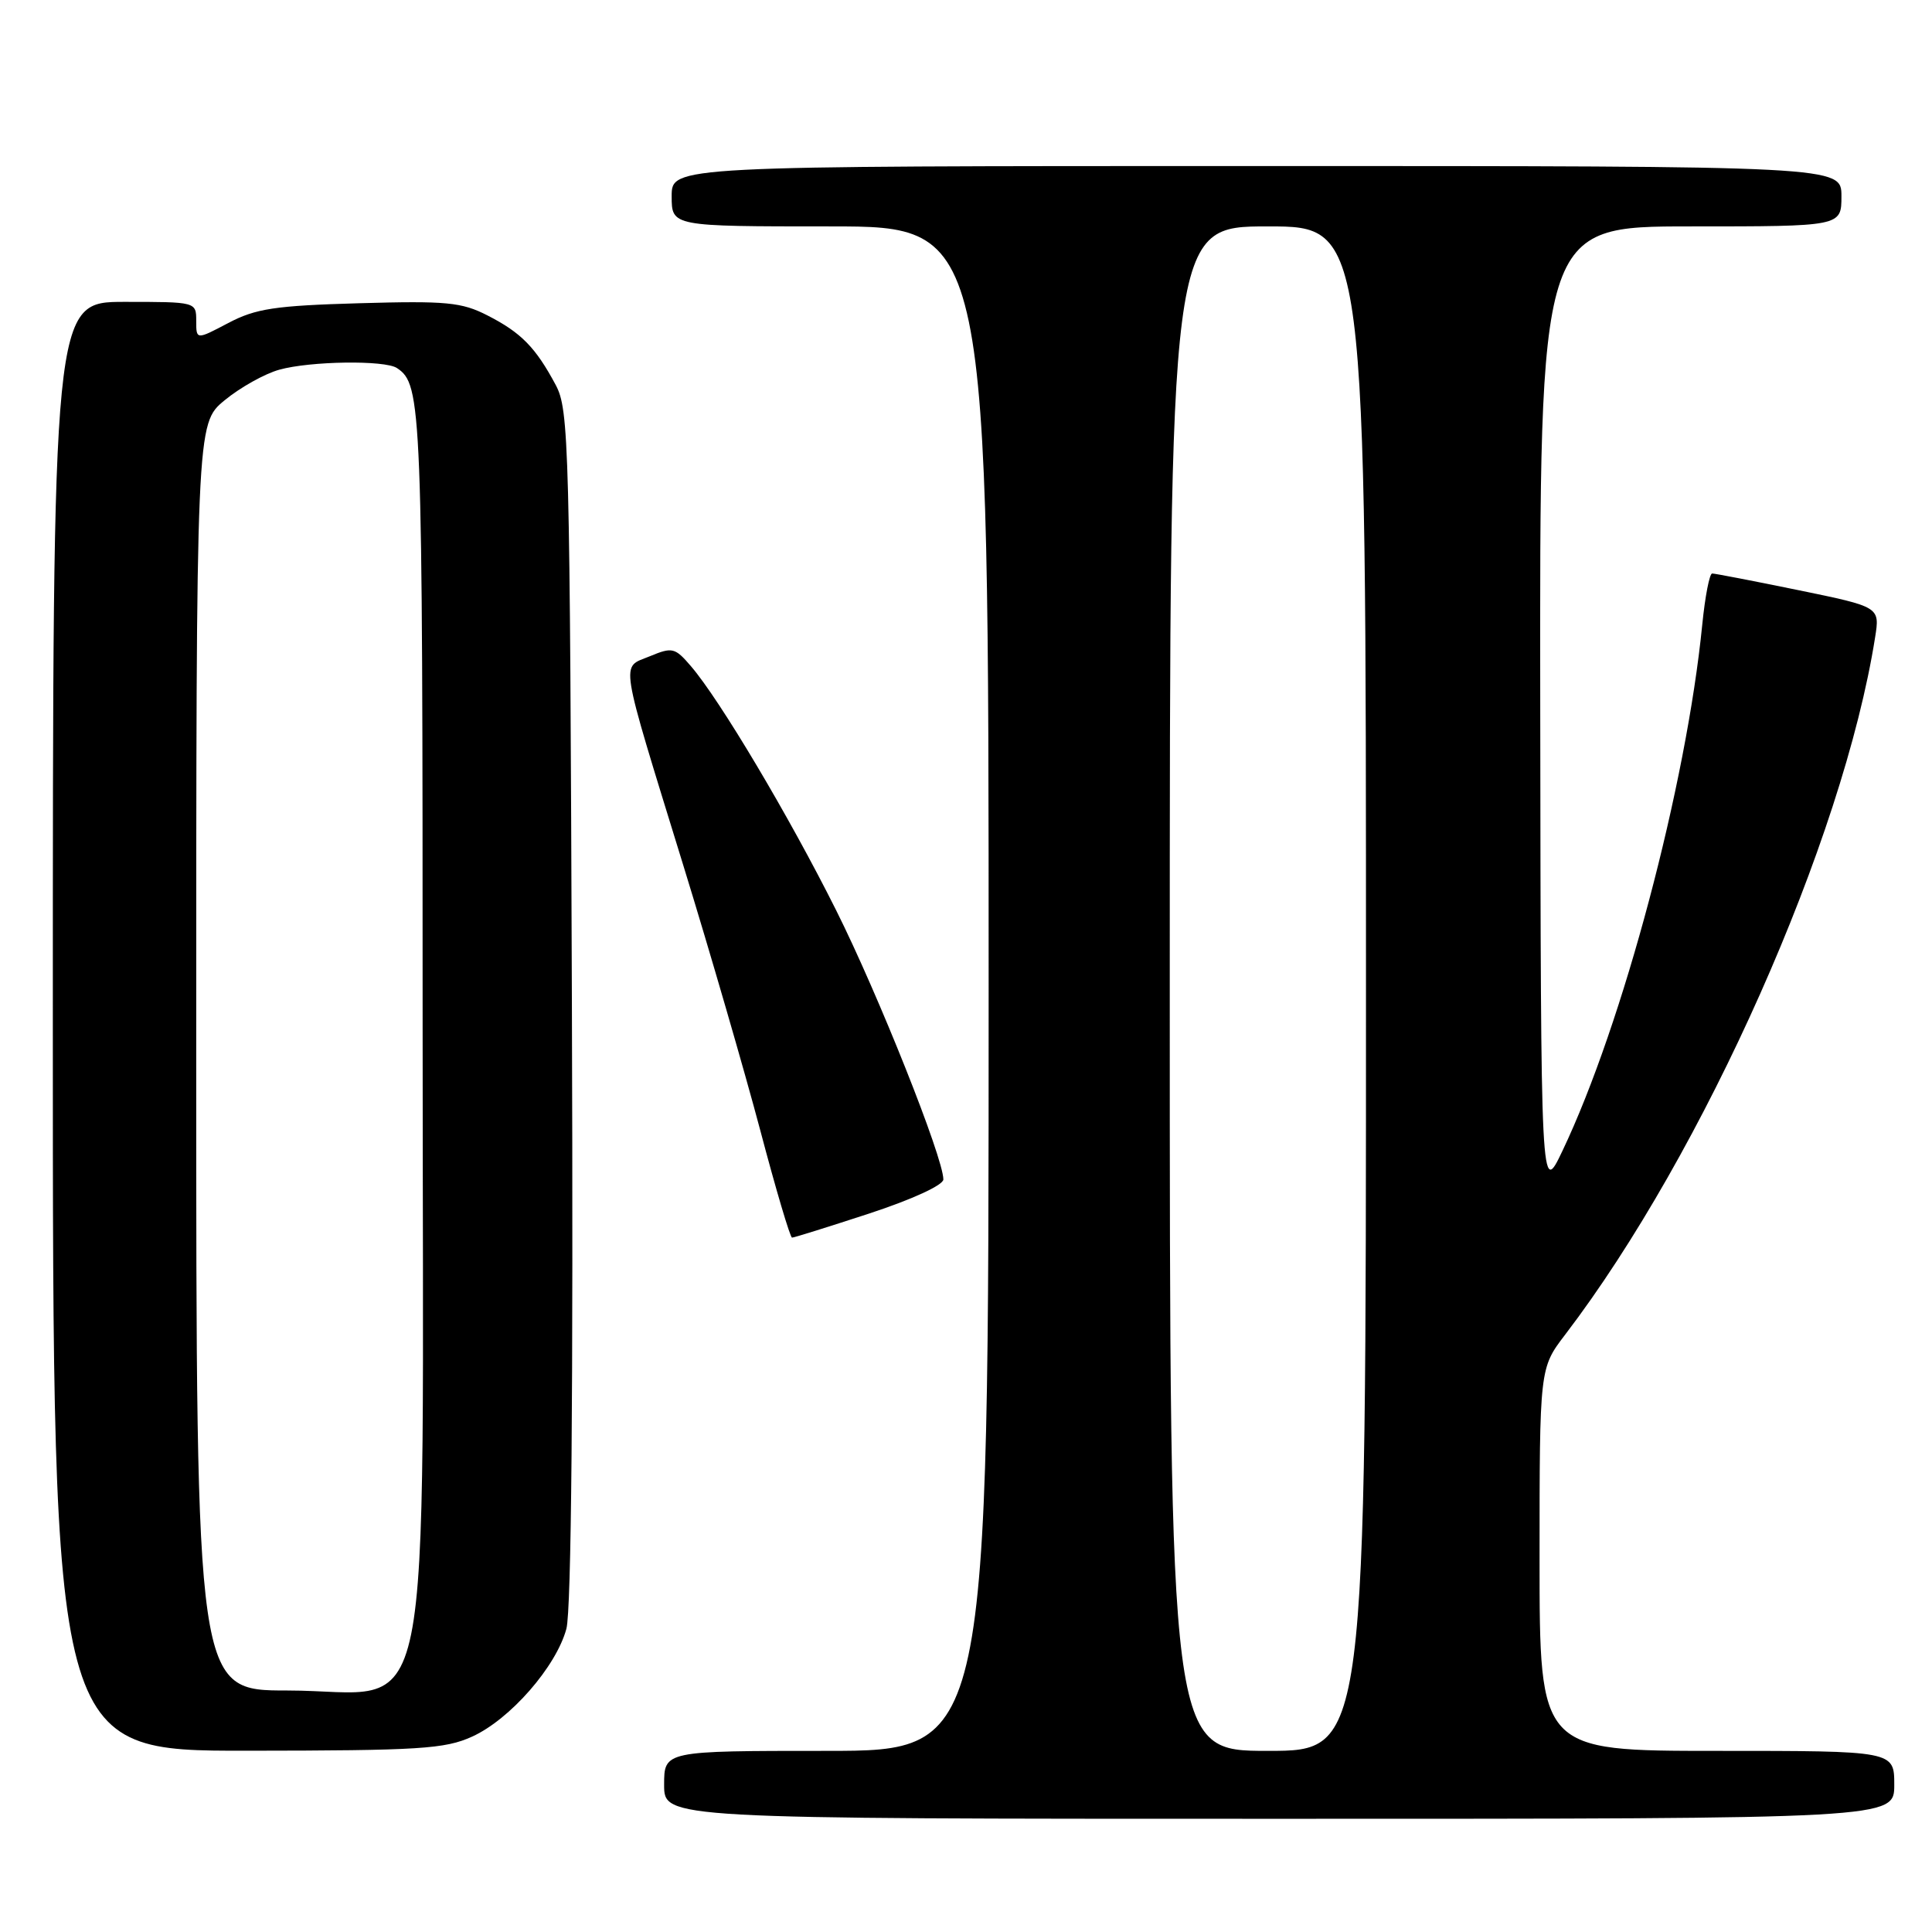 <?xml version="1.0" encoding="UTF-8" standalone="no"?>
<!DOCTYPE svg PUBLIC "-//W3C//DTD SVG 1.1//EN" "http://www.w3.org/Graphics/SVG/1.1/DTD/svg11.dtd" >
<svg xmlns="http://www.w3.org/2000/svg" xmlns:xlink="http://www.w3.org/1999/xlink" version="1.1" viewBox="0 0 256 256">
 <g >
 <path fill="currentColor"
d=" M 251.00 236.50 C 251.00 232.00 251.00 232.00 227.50 232.00 C 204.00 232.00 204.00 232.00 204.00 206.64 C 204.00 181.29 204.00 181.29 207.39 176.85 C 225.78 152.76 244.22 111.30 248.46 84.46 C 249.10 80.42 249.10 80.42 238.30 78.20 C 232.36 76.98 227.21 75.99 226.87 75.99 C 226.52 76.00 225.93 79.04 225.56 82.75 C 223.45 104.03 215.05 135.66 207.03 152.50 C 204.17 158.50 204.17 158.50 204.09 94.25 C 204.00 30.00 204.00 30.00 224.00 30.00 C 244.00 30.00 244.00 30.00 244.00 26.00 C 244.00 22.00 244.00 22.00 166.50 22.00 C 89.00 22.00 89.00 22.00 89.00 26.00 C 89.00 30.00 89.00 30.00 110.00 30.00 C 131.00 30.00 131.00 30.00 131.00 131.00 C 131.00 232.00 131.00 232.00 109.50 232.00 C 88.00 232.00 88.00 232.00 88.00 236.50 C 88.00 241.00 88.00 241.00 169.50 241.00 C 251.00 241.00 251.00 241.00 251.00 236.50 Z  M 62.56 230.11 C 67.59 227.83 73.70 220.84 75.05 215.82 C 75.71 213.35 75.97 184.57 75.78 133.26 C 75.51 58.54 75.40 54.32 73.63 51.00 C 70.97 46.03 69.05 44.07 64.60 41.80 C 61.17 40.04 59.17 39.85 47.60 40.18 C 36.41 40.50 33.88 40.89 30.25 42.80 C 26.00 45.04 26.00 45.04 26.00 42.52 C 26.00 40.00 25.99 40.00 16.50 40.00 C 7.00 40.00 7.00 40.00 7.00 136.00 C 7.00 232.00 7.00 232.00 32.75 231.98 C 55.60 231.96 58.96 231.75 62.56 230.11 Z  M 115.20 160.79 C 120.89 158.92 125.00 157.03 125.00 156.28 C 125.00 153.42 116.38 131.78 110.80 120.63 C 104.56 108.15 95.37 92.71 91.55 88.27 C 89.43 85.80 89.09 85.72 86.10 86.96 C 82.23 88.56 81.93 86.69 90.53 114.63 C 94.07 126.11 98.65 141.91 100.73 149.74 C 102.80 157.58 104.70 163.99 104.95 163.99 C 105.20 164.00 109.81 162.55 115.20 160.79 Z  M 155.00 131.00 C 155.00 30.00 155.00 30.00 168.00 30.00 C 181.00 30.00 181.00 30.00 181.00 131.00 C 181.00 232.00 181.00 232.00 168.00 232.00 C 155.00 232.00 155.00 232.00 155.00 131.00 Z  M 26.00 140.07 C 26.00 56.15 26.00 56.15 29.75 53.05 C 31.81 51.35 35.08 49.52 37.00 48.99 C 41.10 47.84 51.01 47.70 52.60 48.77 C 55.90 50.97 56.00 53.50 56.00 136.01 C 56.00 233.42 57.92 224.00 38.08 224.00 C 26.00 224.00 26.00 224.00 26.00 140.07 Z "/>
</g>
</svg>